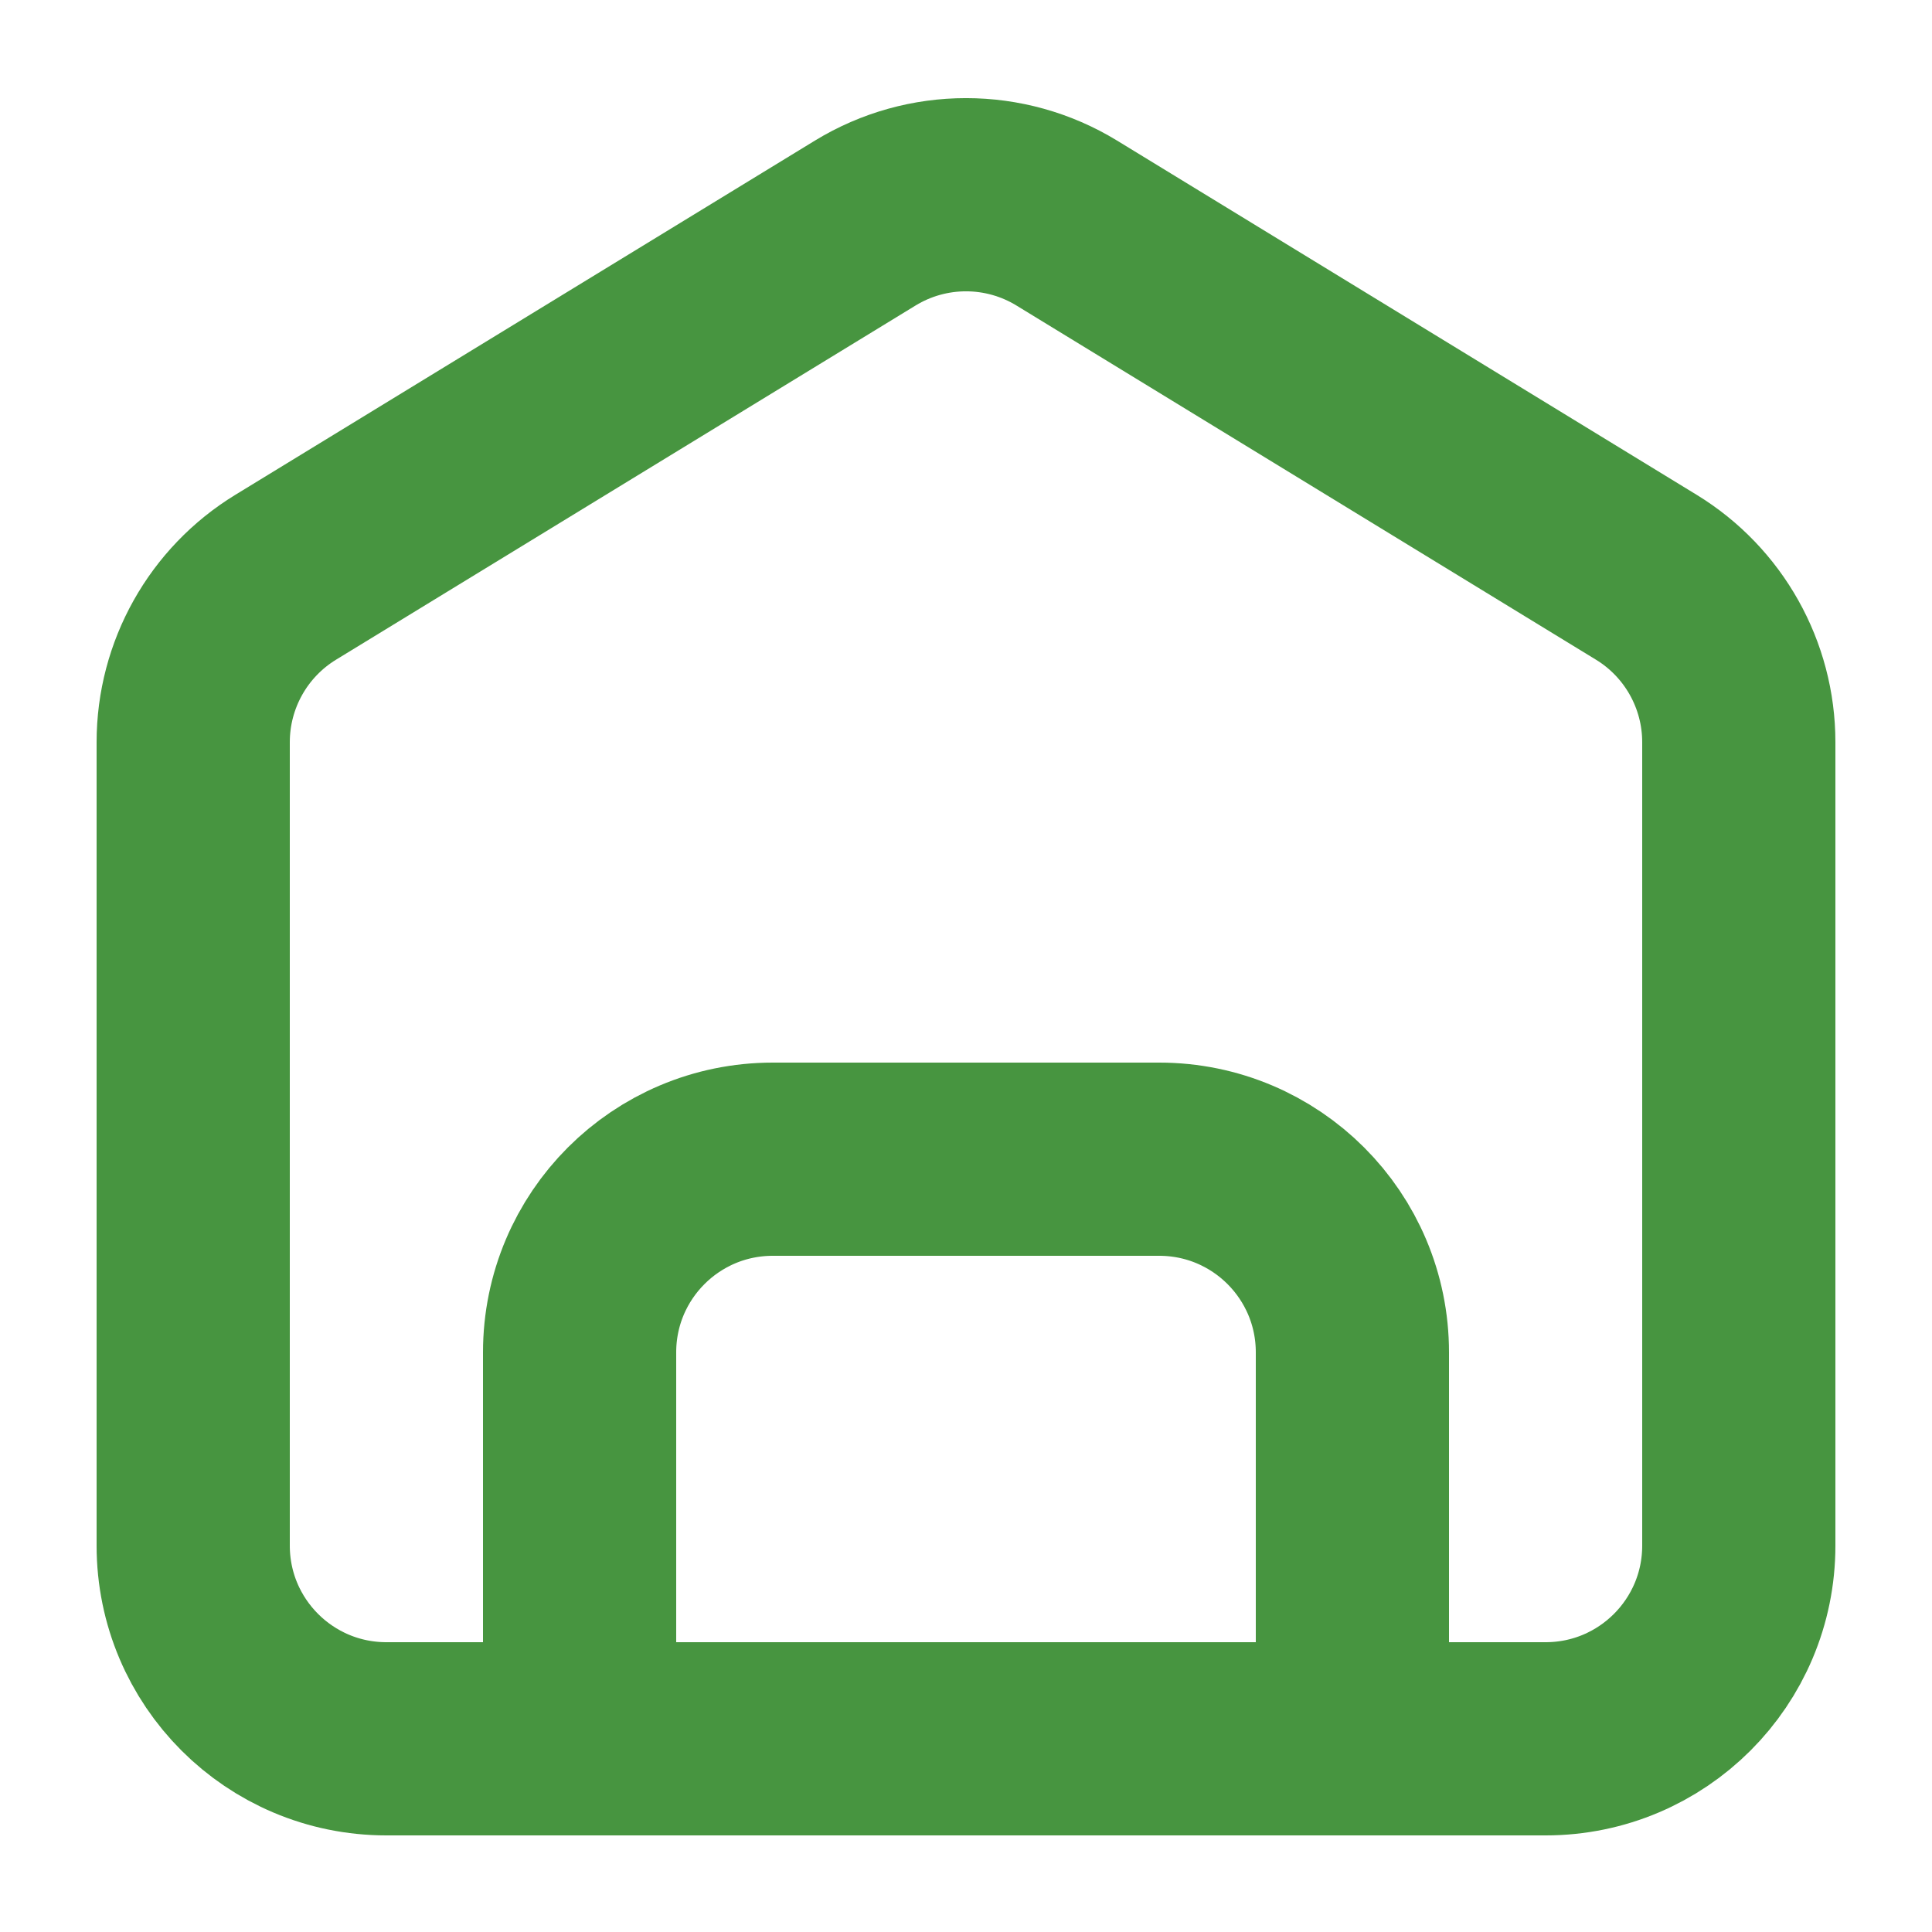 <svg width="20" height="20" viewBox="0 0 20 20" fill="none" xmlns="http://www.w3.org/2000/svg">
<path d="M2 7.683C2 6.986 2.363 6.339 2.957 5.976L8.957 2.309C9.597 1.918 10.403 1.918 11.043 2.309L17.043 5.976C17.637 6.339 18 6.986 18 7.683V16C18 17.105 17.105 18 16 18H4C2.895 18 2 17.105 2 16V7.683Z" stroke="#479540" stroke-width="2"/>
<path d="M6 14C6 12.895 6.895 12 8 12H12C13.105 12 14 12.895 14 14V18H6V14Z" stroke="#479540" stroke-width="2"/>
</svg>
